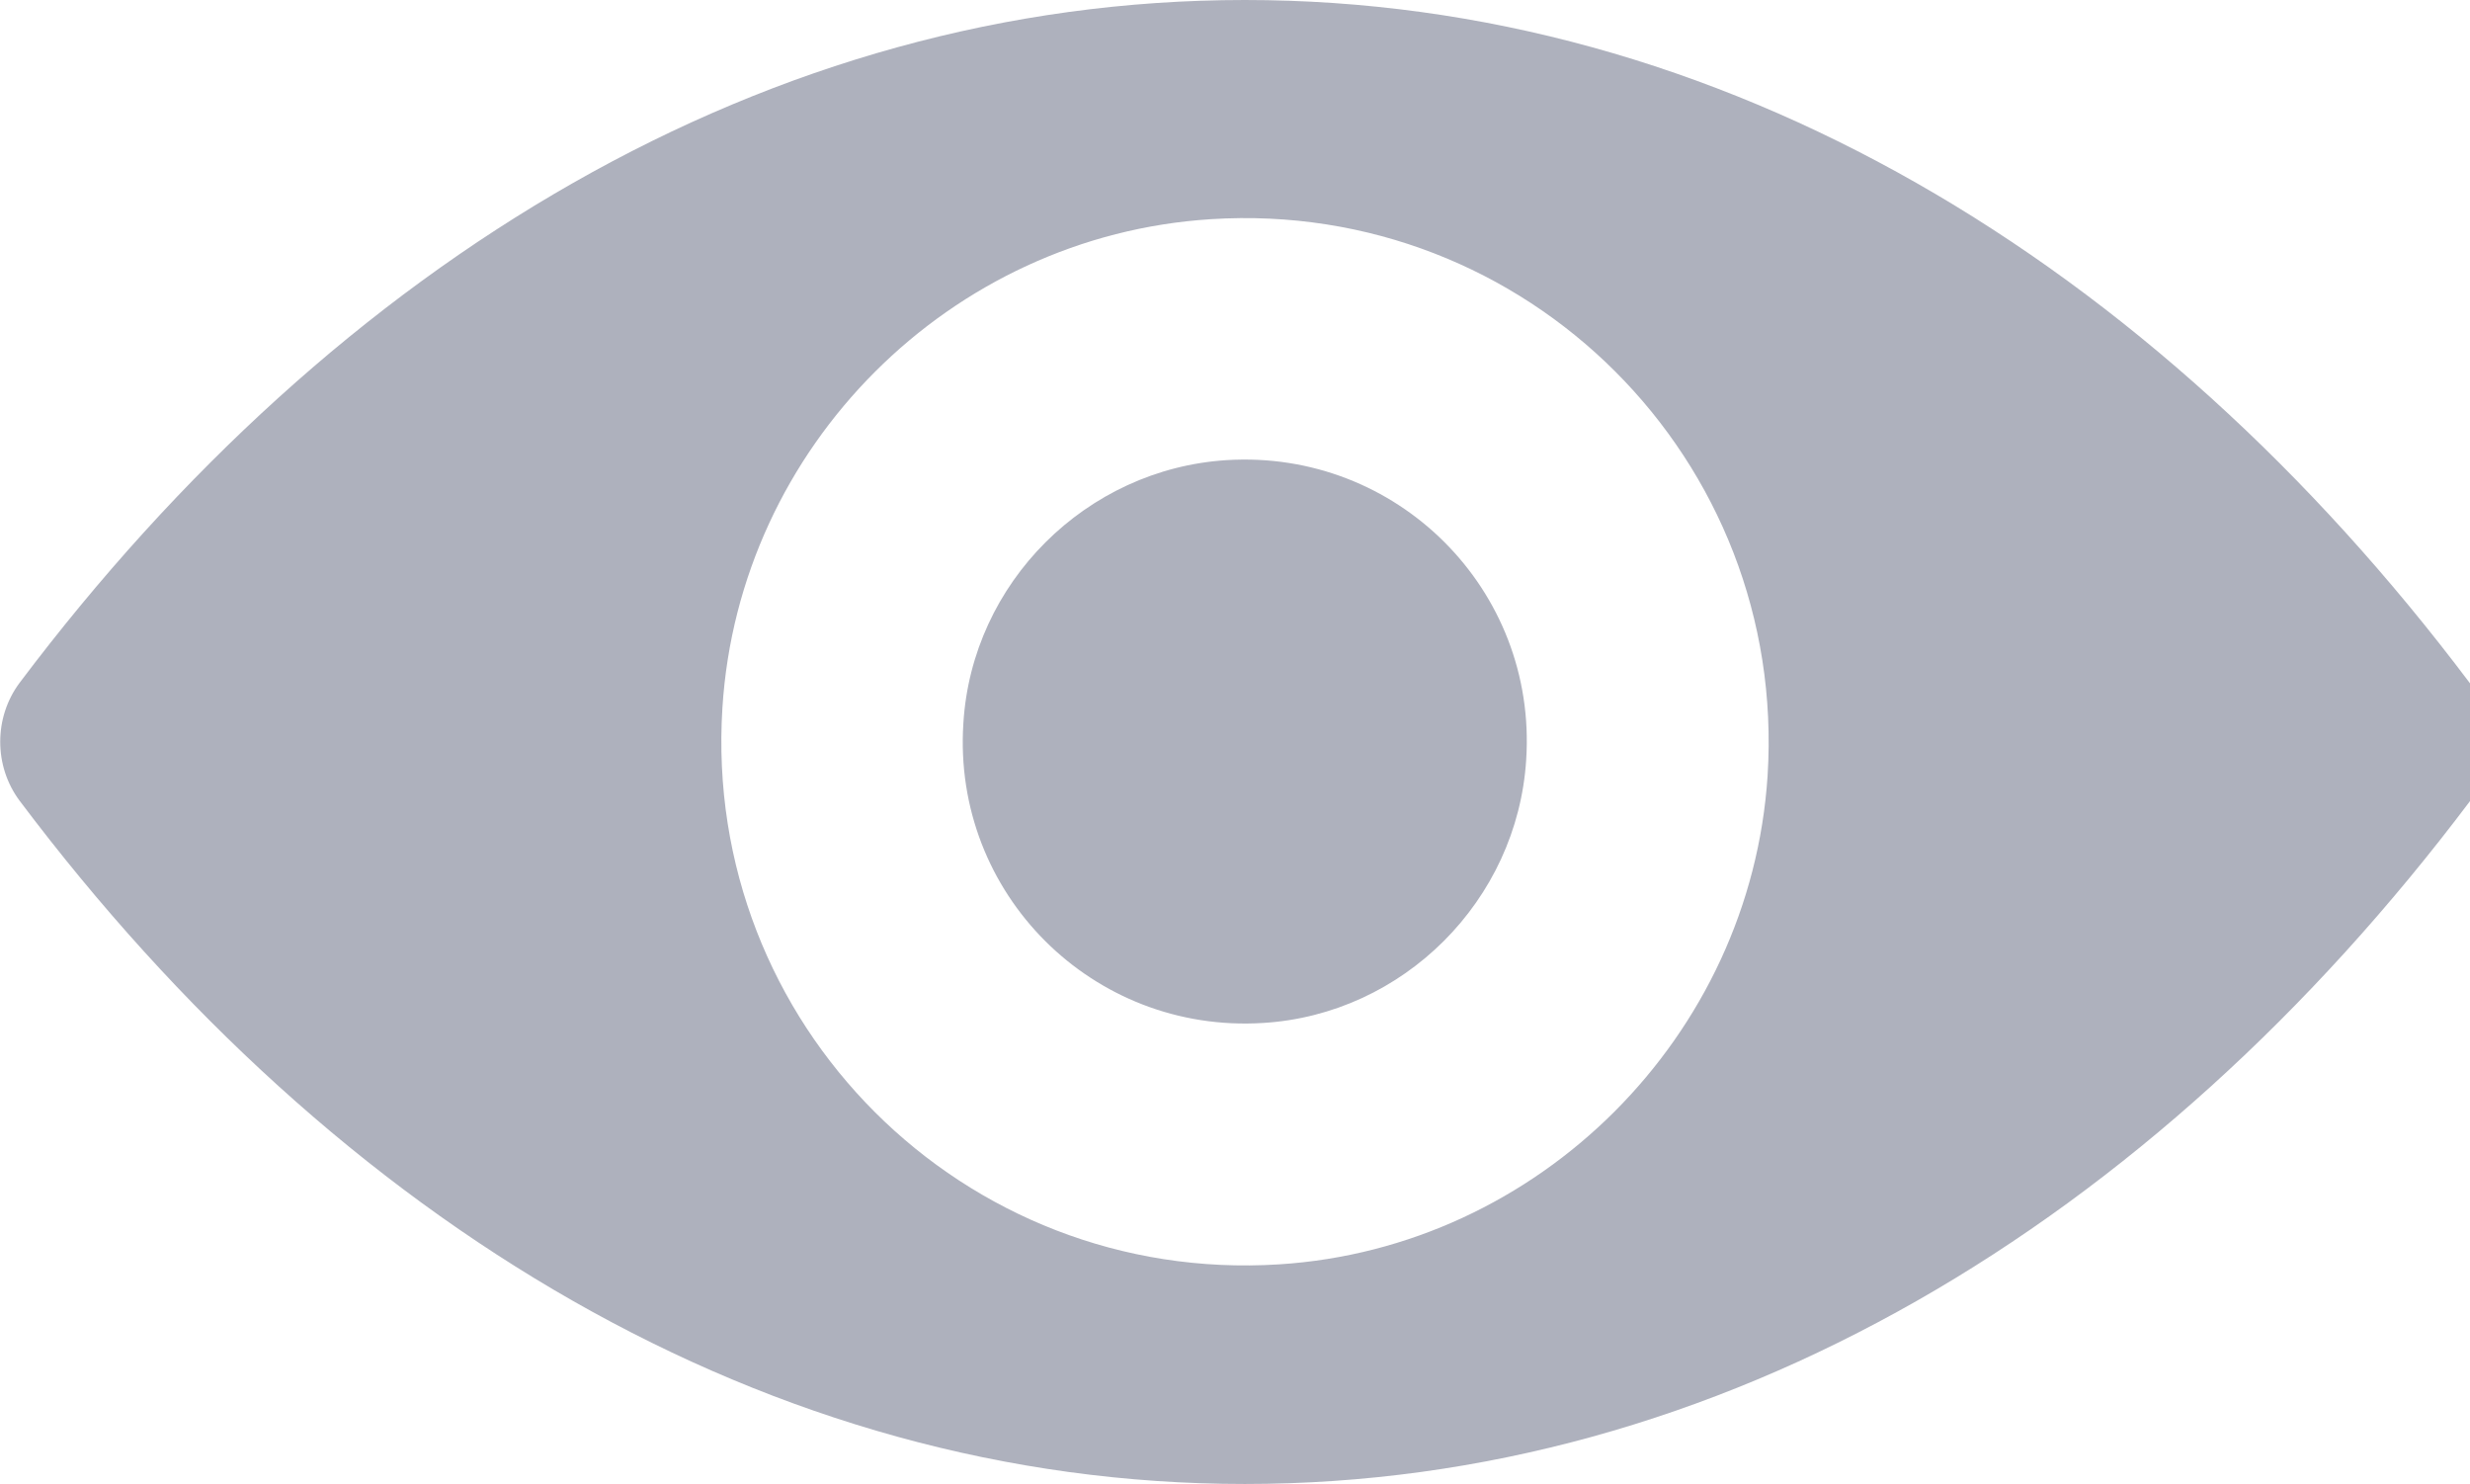 <?xml version="1.0" encoding="utf-8"?>
<!-- Generator: Adobe Illustrator 17.1.0, SVG Export Plug-In . SVG Version: 6.00 Build 0)  -->
<!DOCTYPE svg PUBLIC "-//W3C//DTD SVG 1.1//EN" "http://www.w3.org/Graphics/SVG/1.1/DTD/svg11.dtd">
<svg version="1.1" id="Capa_1" xmlns:x="http://ns.adobe.com/Extensibility/1.0/" xmlns:i="http://ns.adobe.com/AdobeIllustrator/10.0/" xmlns:graph="http://ns.adobe.com/Graphs/1.0/"
	 xmlns="http://www.w3.org/2000/svg" xmlns:xlink="http://www.w3.org/1999/xlink" x="0px" y="0px" viewBox="200 113.1 555.6 333.8"
	 enable-background="new 200 113.1 555.6 333.8" xml:space="preserve">
<g>
	<path fill="#AEB1BD" d="M480,113.1c-107,0-204,58.5-275.6,153.6c-5.8,7.8-5.8,18.7,0,26.5C276,388.4,373,446.9,480,446.9
		s204-58.5,275.6-153.6c5.8-7.8,5.8-18.7,0-26.5C684,171.6,587,113.1,480,113.1z M487.7,397.5c-71,4.5-129.7-54.1-125.2-125.2
		c3.7-58.7,51.2-106.2,109.9-109.9c71-4.5,129.7,54.1,125.2,125.2C593.8,346.2,546.2,393.8,487.7,397.5z M484.1,343.2
		c-38.3,2.4-69.9-29.1-67.4-67.4c1.9-31.6,27.6-57.2,59.2-59.2c38.3-2.4,69.9,29.1,67.4,67.4C541.3,315.7,515.6,341.3,484.1,343.2z"
		/>
</g>
</svg>
